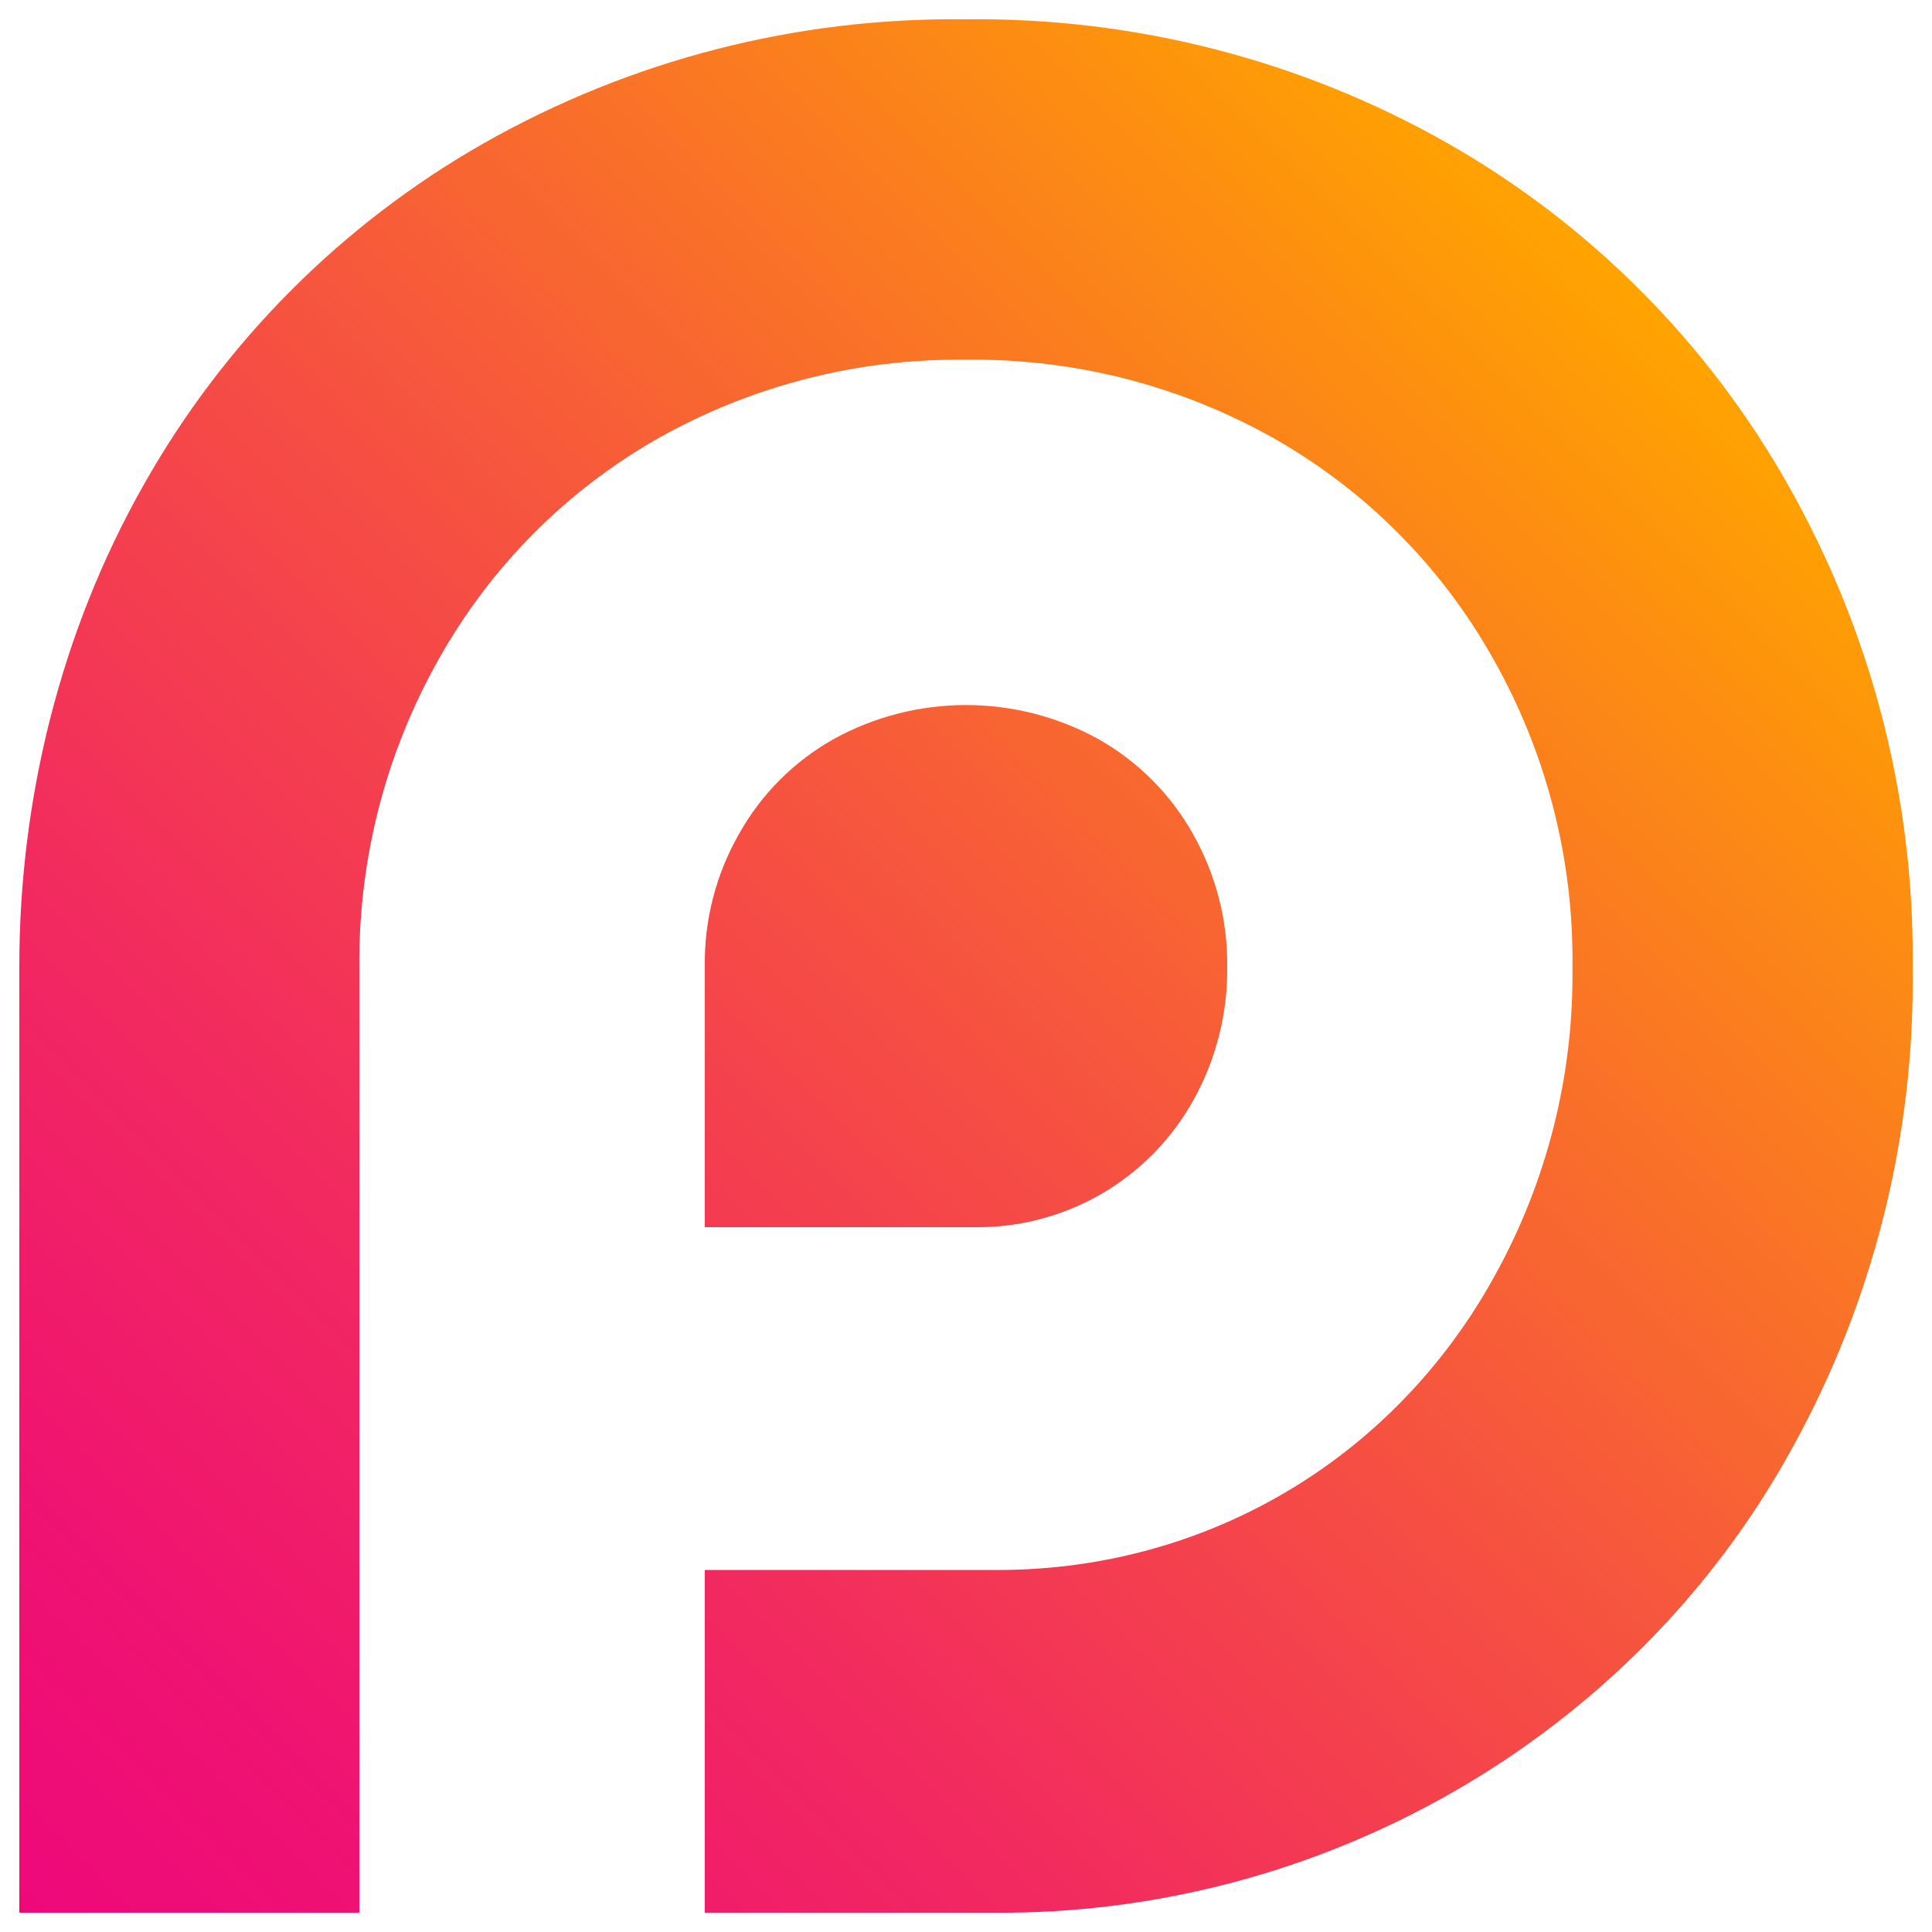 <?xml version="1.0" encoding="utf-8"?>
<!-- Generator: Adobe Illustrator 22.1.0, SVG Export Plug-In . SVG Version: 6.00 Build 0)  -->
<svg version="1.1" id="Layer_1" xmlns="http://www.w3.org/2000/svg" xmlns:xlink="http://www.w3.org/1999/xlink" x="0px" y="0px"
	 viewBox="0 0 1000 1000" style="enable-background:new 0 0 1000 1000;" xml:space="preserve">
<style type="text/css">
	.st0{fill:url(#SVGID_1_);}
	.st1{fill:url(#SVGID_2_);}
</style>
<g>
	<linearGradient id="SVGID_1_" gradientUnits="userSpaceOnUse" x1="12.351" y1="989.573" x2="847.333" y2="154.591">
		<stop  offset="0" style="stop-color:#EE0979"/>
		<stop  offset="0.123" style="stop-color:#EF1272"/>
		<stop  offset="0.324" style="stop-color:#F22A5F"/>
		<stop  offset="0.577" style="stop-color:#F65240"/>
		<stop  offset="0.87" style="stop-color:#FC8915"/>
		<stop  offset="1" style="stop-color:#FFA300"/>
	</linearGradient>
	<path class="st0" d="M990,501.1c1.1,87-20.4,172.8-62.6,248.9C845,899.7,683.9,991.9,512.8,990h-148V812.6h148
		c109.7,1.3,208.3-56.5,261-152.5c27-48.8,40.8-103.7,40.1-159.5c0.7-56.1-13.6-111.3-41.3-160.1c-26.6-47.2-65.4-86.3-112.5-113.2
		c-48.8-27.7-104.2-41.9-160.4-41.1c-56-0.7-111.1,13.5-159.8,41.1c-47.2,27-86.1,66.3-112.7,113.7C199.6,389.8,185.4,445,186,501.1
		v128.1l0,0V990H10V500c0-85.6,21.1-172.7,64.3-248.9c41.6-73.9,102.5-135.1,176.2-177C326.4,31,412.4,8.9,499.7,10
		c87.5-1.1,173.7,21,249.7,64.2c73.7,42,134.6,103.2,176.2,177C968.8,327.4,991,413.6,990,501.1z"/>
	<linearGradient id="SVGID_2_" gradientUnits="userSpaceOnUse" x1="11.694" y1="988.916" x2="846.677" y2="153.934">
		<stop  offset="0" style="stop-color:#EE0979"/>
		<stop  offset="0.123" style="stop-color:#EF1272"/>
		<stop  offset="0.324" style="stop-color:#F22A5F"/>
		<stop  offset="0.577" style="stop-color:#F65240"/>
		<stop  offset="0.87" style="stop-color:#FC8915"/>
		<stop  offset="1" style="stop-color:#FFA300"/>
	</linearGradient>
	<path class="st1" d="M364.8,500.2v135h139.5c47.2,0.6,90.8-24.8,113.6-66.1c11.6-21,17.6-44.7,17.3-68.7
		c0.3-24.1-5.9-47.9-17.8-68.9c-11.5-20.4-28.2-37.2-48.6-48.8c-42.8-23.7-94.8-23.7-137.6,0c-20.4,11.6-37.2,28.4-48.6,48.8
		C370.6,452.4,364.5,476.1,364.8,500.2z"/>
</g>
</svg>
